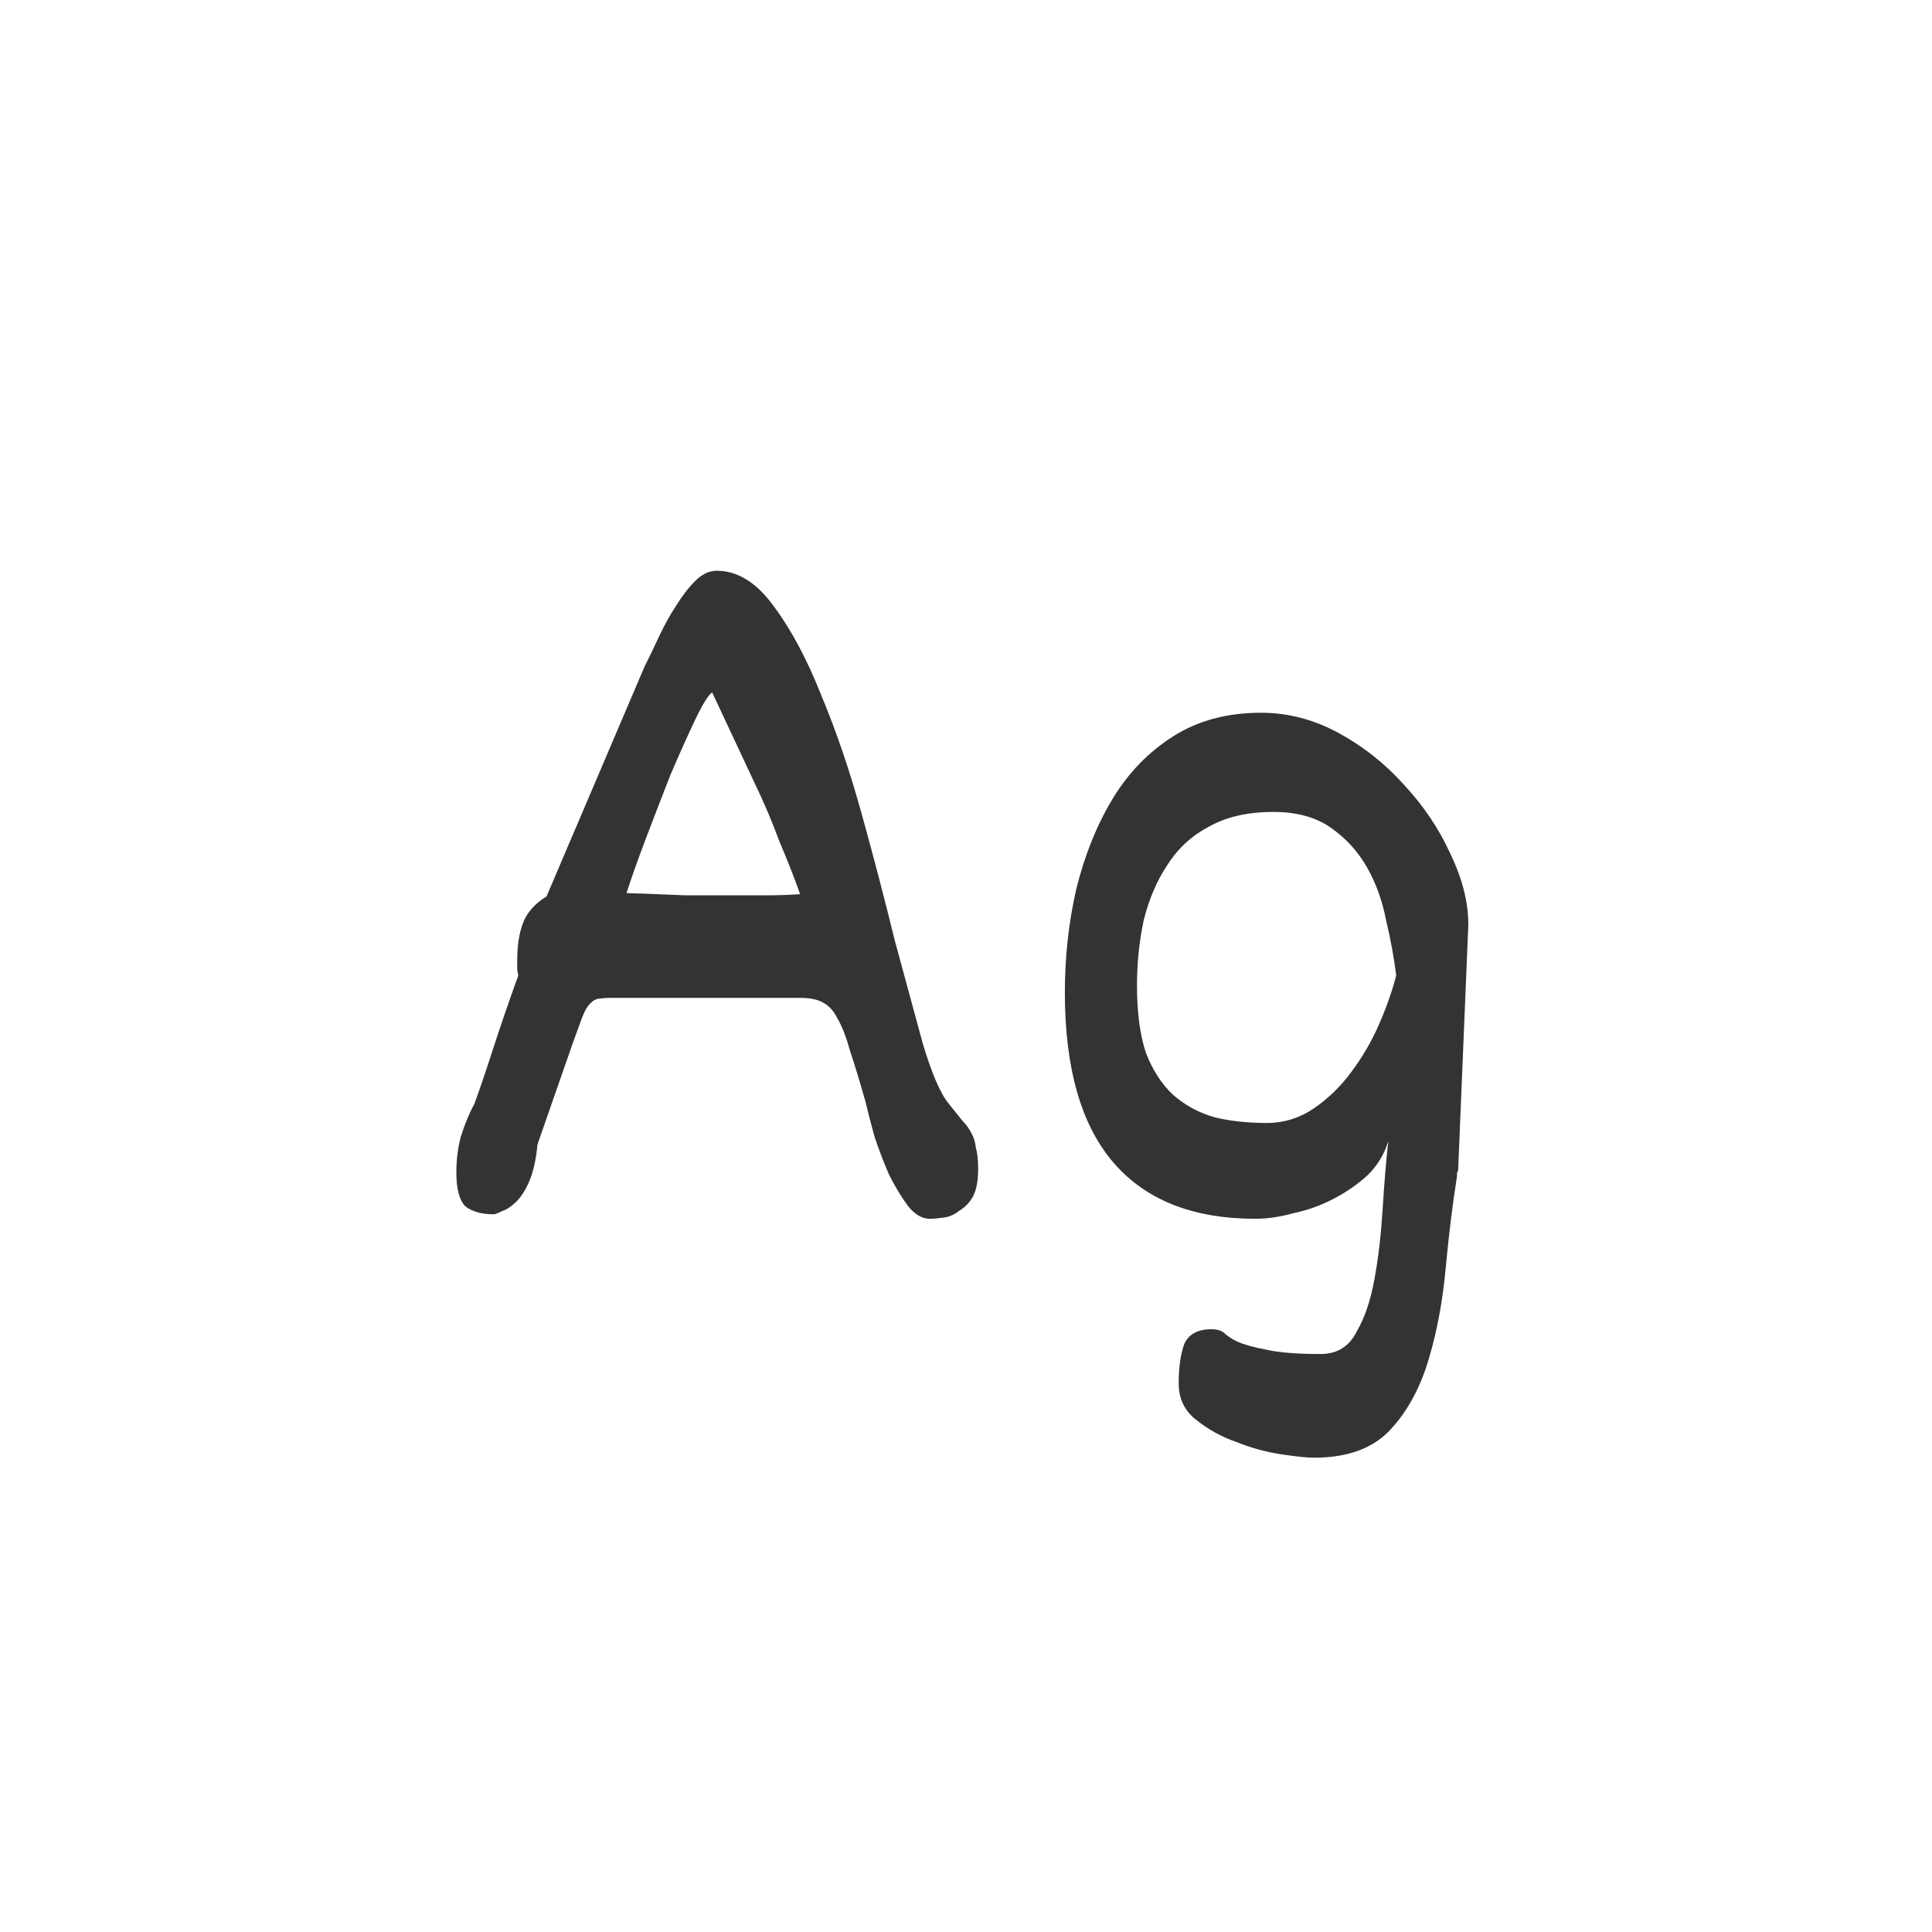 <svg width="24" height="24" viewBox="0 0 24 24" fill="none" xmlns="http://www.w3.org/2000/svg">
<path d="M5.669 14.566C5.669 14.407 5.688 14.258 5.725 14.118C5.772 13.969 5.828 13.833 5.893 13.712C5.968 13.507 6.047 13.273 6.131 13.012C6.215 12.751 6.318 12.452 6.439 12.116C6.43 12.088 6.425 12.055 6.425 12.018C6.425 11.981 6.425 11.953 6.425 11.934C6.425 11.747 6.449 11.593 6.495 11.472C6.542 11.341 6.64 11.229 6.789 11.136L8.007 8.28C8.063 8.168 8.124 8.042 8.189 7.902C8.255 7.762 8.325 7.636 8.399 7.524C8.474 7.403 8.553 7.3 8.637 7.216C8.721 7.132 8.81 7.09 8.903 7.09C9.165 7.09 9.403 7.239 9.617 7.538C9.832 7.827 10.028 8.196 10.205 8.644C10.392 9.092 10.56 9.587 10.709 10.128C10.859 10.669 10.994 11.187 11.115 11.682C11.246 12.167 11.363 12.597 11.465 12.97C11.577 13.343 11.685 13.591 11.787 13.712C11.853 13.796 11.909 13.866 11.955 13.922C12.002 13.969 12.039 14.02 12.067 14.076C12.095 14.123 12.114 14.183 12.123 14.258C12.142 14.323 12.151 14.412 12.151 14.524C12.151 14.673 12.128 14.79 12.081 14.874C12.035 14.949 11.979 15.005 11.913 15.042C11.857 15.089 11.792 15.117 11.717 15.126C11.652 15.135 11.596 15.14 11.549 15.14C11.456 15.14 11.367 15.089 11.283 14.986C11.199 14.874 11.12 14.743 11.045 14.594C10.98 14.445 10.919 14.286 10.863 14.118C10.817 13.95 10.779 13.805 10.751 13.684C10.677 13.423 10.611 13.208 10.555 13.04C10.509 12.872 10.457 12.741 10.401 12.648C10.355 12.555 10.294 12.489 10.219 12.452C10.154 12.415 10.061 12.396 9.939 12.396H7.587C7.522 12.396 7.466 12.401 7.419 12.41C7.382 12.419 7.345 12.447 7.307 12.494C7.279 12.531 7.251 12.587 7.223 12.662C7.195 12.737 7.158 12.839 7.111 12.97L6.677 14.216C6.659 14.403 6.626 14.552 6.579 14.664C6.533 14.776 6.477 14.865 6.411 14.93C6.355 14.986 6.299 15.023 6.243 15.042C6.187 15.07 6.15 15.084 6.131 15.084C5.982 15.084 5.865 15.051 5.781 14.986C5.707 14.911 5.669 14.771 5.669 14.566ZM7.783 11.094C8.054 11.103 8.297 11.113 8.511 11.122C8.726 11.122 8.955 11.122 9.197 11.122C9.309 11.122 9.426 11.122 9.547 11.122C9.669 11.122 9.799 11.117 9.939 11.108C9.874 10.921 9.79 10.707 9.687 10.464C9.594 10.212 9.487 9.96 9.365 9.708L8.847 8.602C8.801 8.63 8.731 8.742 8.637 8.938C8.544 9.134 8.441 9.363 8.329 9.624C8.227 9.885 8.124 10.151 8.021 10.422C7.919 10.693 7.839 10.917 7.783 11.094ZM13.228 12.326C13.228 11.887 13.275 11.463 13.368 11.052C13.471 10.632 13.62 10.259 13.816 9.932C14.012 9.605 14.264 9.344 14.572 9.148C14.88 8.952 15.244 8.854 15.664 8.854C16 8.854 16.322 8.938 16.63 9.106C16.938 9.274 17.209 9.489 17.442 9.75C17.685 10.011 17.876 10.296 18.016 10.604C18.165 10.912 18.24 11.206 18.24 11.486L18.114 14.524C18.114 14.543 18.109 14.557 18.1 14.566C18.1 14.575 18.1 14.589 18.1 14.608C18.044 14.963 17.997 15.341 17.96 15.742C17.923 16.153 17.853 16.531 17.75 16.876C17.647 17.231 17.489 17.525 17.274 17.758C17.059 17.991 16.742 18.108 16.322 18.108C16.238 18.108 16.103 18.094 15.916 18.066C15.729 18.038 15.543 17.987 15.356 17.912C15.169 17.847 15.001 17.753 14.852 17.632C14.712 17.52 14.642 17.371 14.642 17.184C14.642 16.988 14.665 16.825 14.712 16.694C14.768 16.573 14.88 16.512 15.048 16.512C15.113 16.512 15.165 16.526 15.202 16.554C15.239 16.591 15.295 16.629 15.37 16.666C15.454 16.703 15.571 16.736 15.72 16.764C15.879 16.801 16.107 16.82 16.406 16.82C16.611 16.82 16.761 16.727 16.854 16.54C16.957 16.363 17.031 16.139 17.078 15.868C17.125 15.607 17.157 15.322 17.176 15.014C17.195 14.706 17.218 14.426 17.246 14.174C17.199 14.333 17.115 14.473 16.994 14.594C16.873 14.706 16.733 14.804 16.574 14.888C16.415 14.972 16.247 15.033 16.07 15.07C15.902 15.117 15.743 15.14 15.594 15.14C14.819 15.14 14.231 14.907 13.83 14.44C13.429 13.973 13.228 13.269 13.228 12.326ZM14.124 12.242C14.124 12.578 14.161 12.858 14.236 13.082C14.32 13.297 14.432 13.469 14.572 13.6C14.721 13.731 14.894 13.824 15.09 13.88C15.286 13.927 15.501 13.95 15.734 13.95C15.949 13.95 16.145 13.889 16.322 13.768C16.499 13.647 16.653 13.497 16.784 13.32C16.924 13.133 17.041 12.933 17.134 12.718C17.227 12.503 17.297 12.303 17.344 12.116C17.316 11.892 17.274 11.663 17.218 11.43C17.171 11.187 17.092 10.968 16.98 10.772C16.868 10.576 16.719 10.413 16.532 10.282C16.345 10.151 16.107 10.086 15.818 10.086C15.501 10.086 15.235 10.147 15.02 10.268C14.805 10.38 14.633 10.539 14.502 10.744C14.371 10.94 14.273 11.169 14.208 11.43C14.152 11.691 14.124 11.962 14.124 12.242Z" fill="#333333"/>
</svg>
